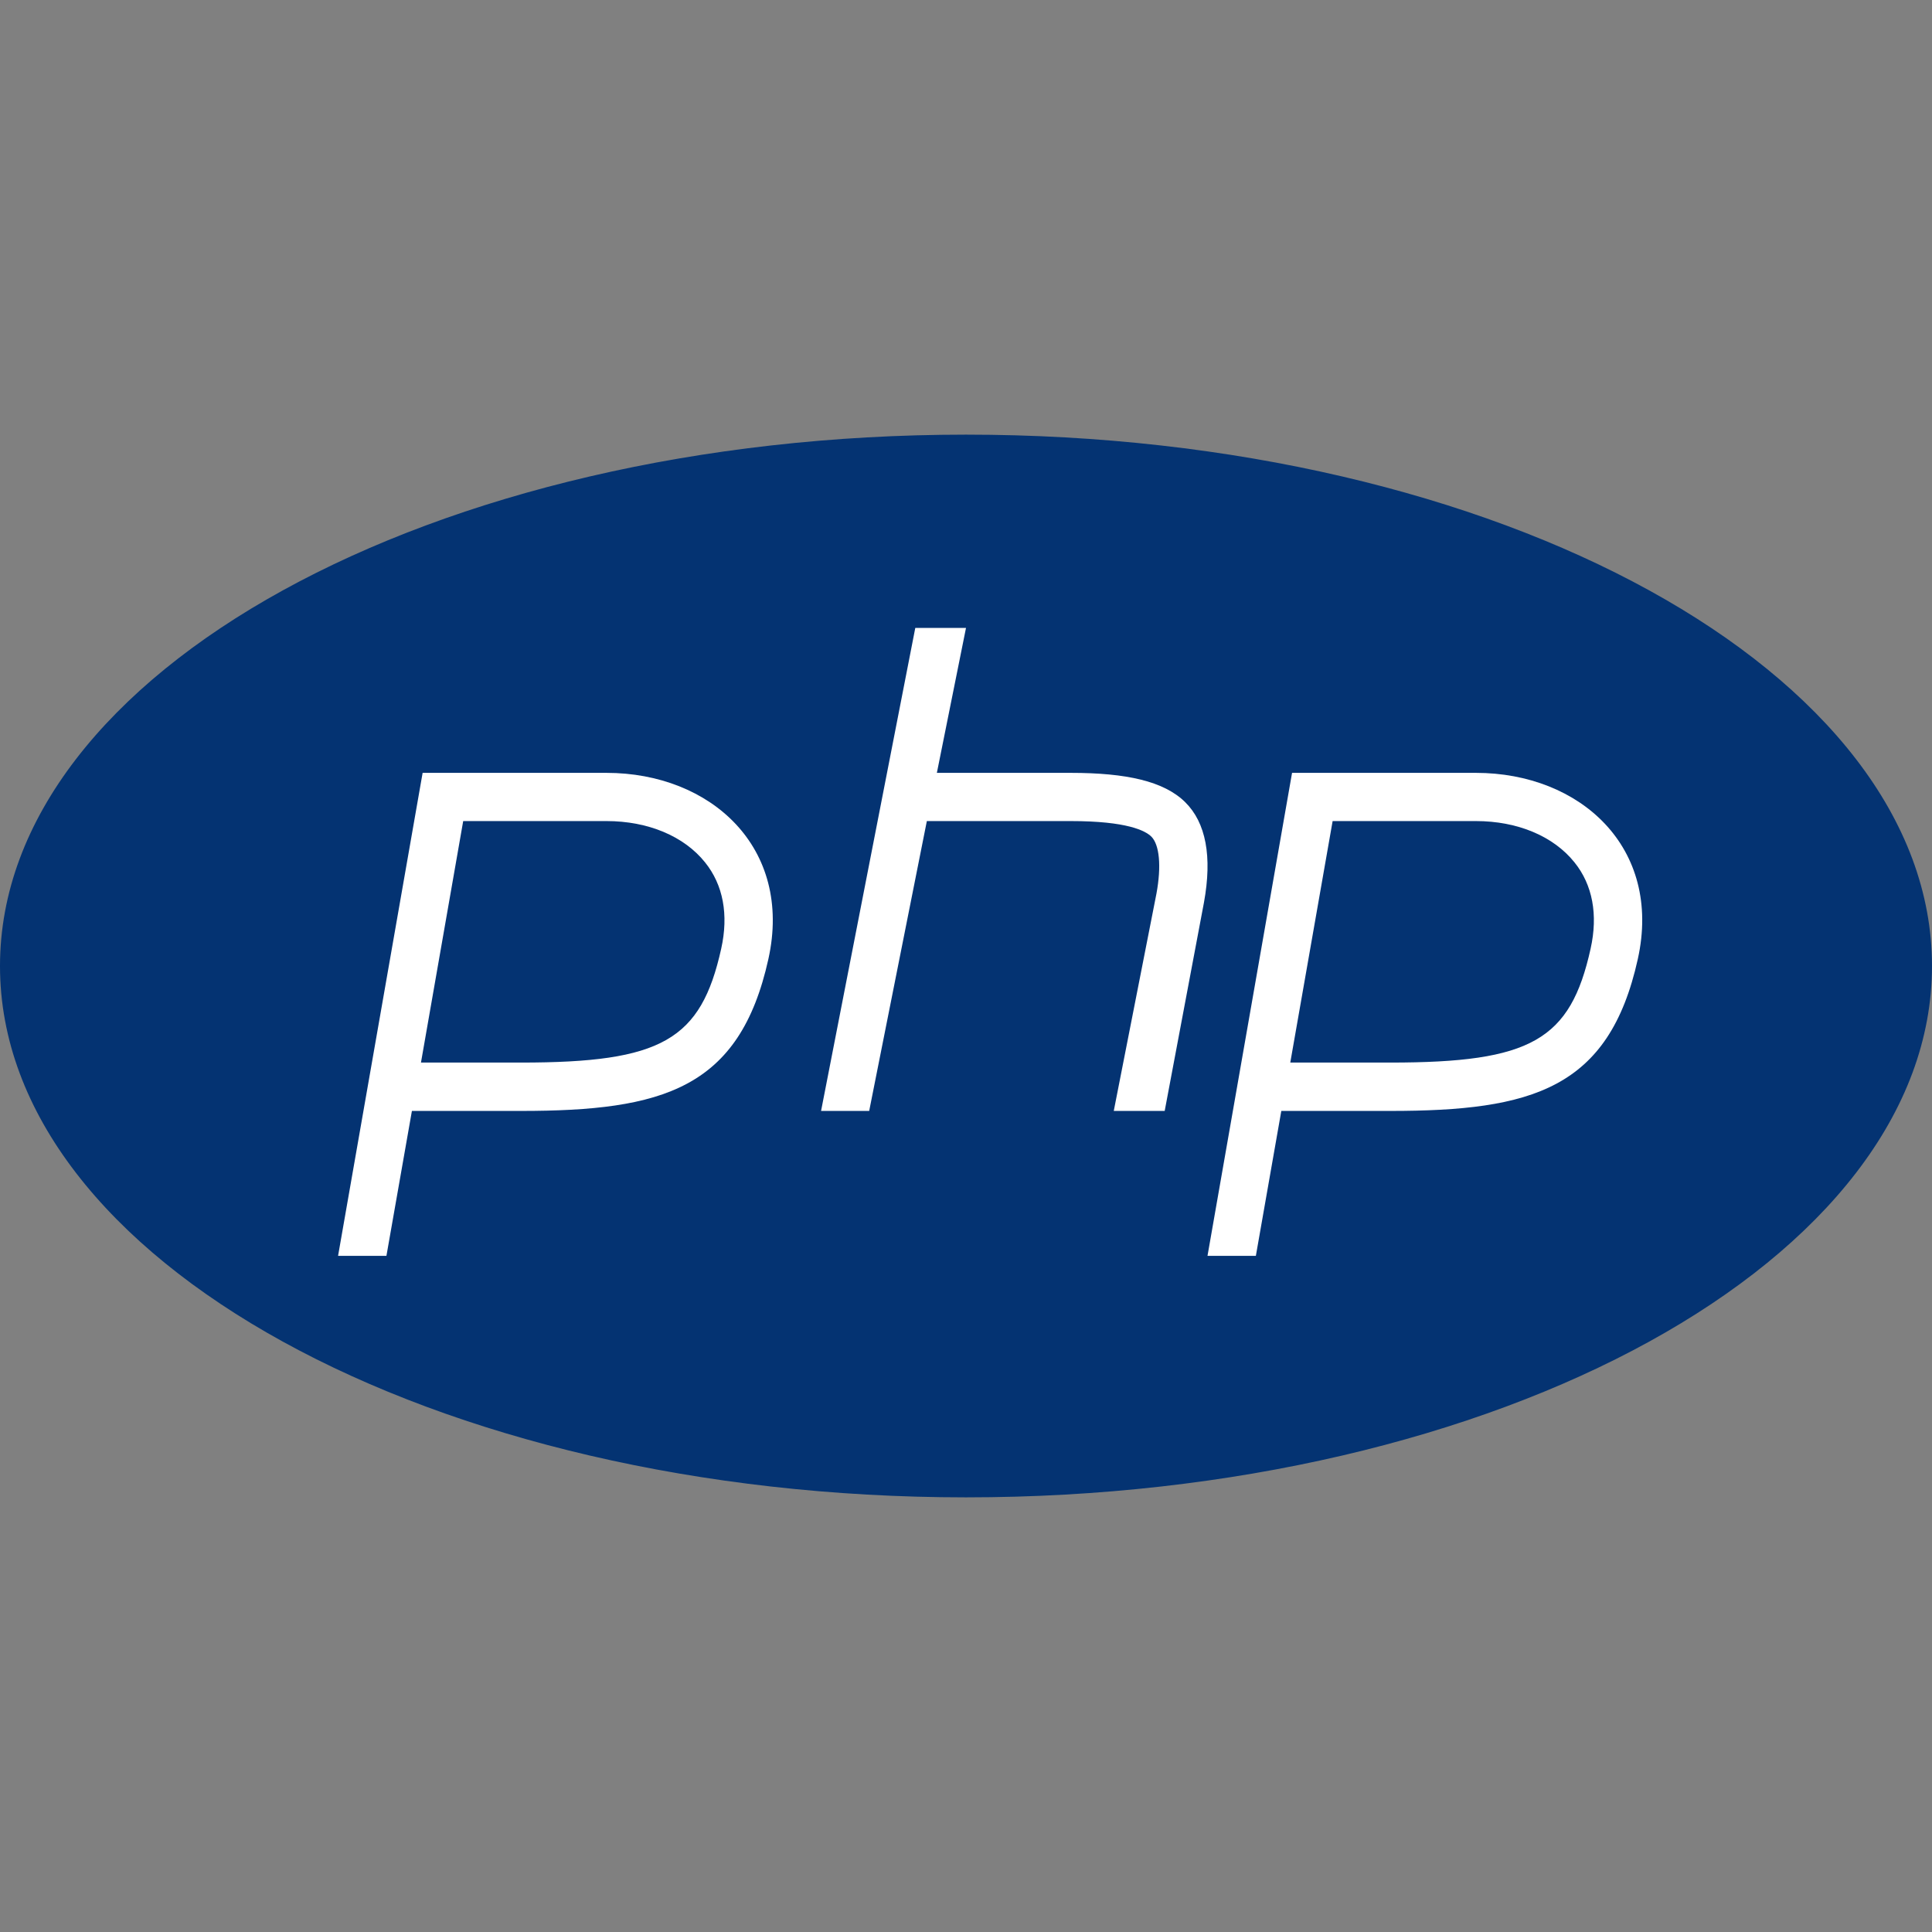 <?xml version="1.0" encoding="UTF-8"?>
<svg xmlns="http://www.w3.org/2000/svg" xmlns:xlink="http://www.w3.org/1999/xlink" width="64pt" height="64pt" viewBox="0 0 64 64" version="1.1">
<rect x="0" y="0" width="64" height="64" fill="#808080" stroke="none"/>
<g id="surface17757565">
<path style=" stroke:none;fill-rule:nonzero;fill:rgb(1.569%,20%,44.706%);fill-opacity:1;" d="M 32 49.199 C 14.574 49.199 0.398 41.484 0.398 32 C 0.398 22.516 14.574 14.801 32 14.801 C 49.426 14.801 63.602 22.516 63.602 32 C 63.602 41.484 49.426 49.199 32 49.199 Z M 32 49.199 "/>
<path style=" stroke:none;fill-rule:nonzero;fill:rgb(1.569%,20%,44.706%);fill-opacity:1;" d="M 32 15.199 C 49.203 15.199 63.199 22.738 63.199 32 C 63.199 41.262 49.203 48.801 32 48.801 C 14.797 48.801 0.801 41.262 0.801 32 C 0.801 22.738 14.797 15.199 32 15.199 M 32 14.398 C 14.328 14.398 0 22.281 0 32 C 0 41.719 14.328 49.602 32 49.602 C 49.672 49.602 64 41.719 64 32 C 64 22.281 49.672 14.398 32 14.398 Z M 32 14.398 "/>
<path style=" stroke:none;fill-rule:nonzero;fill:rgb(100%,100%,100%);fill-opacity:1;" d="M 20.09 27.199 C 21.469 27.199 22.66 27.699 23.355 28.566 C 23.957 29.312 24.141 30.301 23.891 31.426 C 23.219 34.461 21.914 35.199 17.258 35.199 L 13.945 35.199 L 15.344 27.199 L 20.09 27.199 M 20.09 25.602 L 14 25.602 L 11.199 41.602 L 12.801 41.602 L 13.645 36.801 L 17.258 36.801 C 21.945 36.801 24.5 36.074 25.453 31.773 C 26.273 28.078 23.547 25.602 20.09 25.602 Z M 48.891 27.199 C 50.27 27.199 51.461 27.699 52.156 28.566 C 52.758 29.312 52.941 30.301 52.691 31.426 C 52.02 34.461 50.715 35.199 46.055 35.199 L 42.742 35.199 L 44.145 27.199 L 48.891 27.199 M 48.891 25.602 L 42.801 25.602 L 40 41.602 L 41.602 41.602 L 42.445 36.801 L 46.059 36.801 C 50.746 36.801 53.301 36.074 54.254 31.773 C 55.074 28.078 52.348 25.602 48.891 25.602 Z M 48.891 25.602 "/>
<path style=" stroke:none;fill-rule:nonzero;fill:rgb(100%,100%,100%);fill-opacity:1;" d="M 39.258 26.57 C 38.555 25.879 37.316 25.602 35.469 25.602 L 31.035 25.602 L 32 20.801 L 30.32 20.801 L 27.199 36.801 L 28.793 36.801 L 30.703 27.199 L 35.469 27.199 C 37.34 27.199 37.941 27.52 38.137 27.711 C 38.41 27.98 38.477 28.691 38.309 29.602 L 36.895 36.801 L 38.582 36.801 L 39.883 29.895 C 40.16 28.371 39.949 27.25 39.258 26.57 Z M 39.258 26.57 "/>
</g>
</svg>
